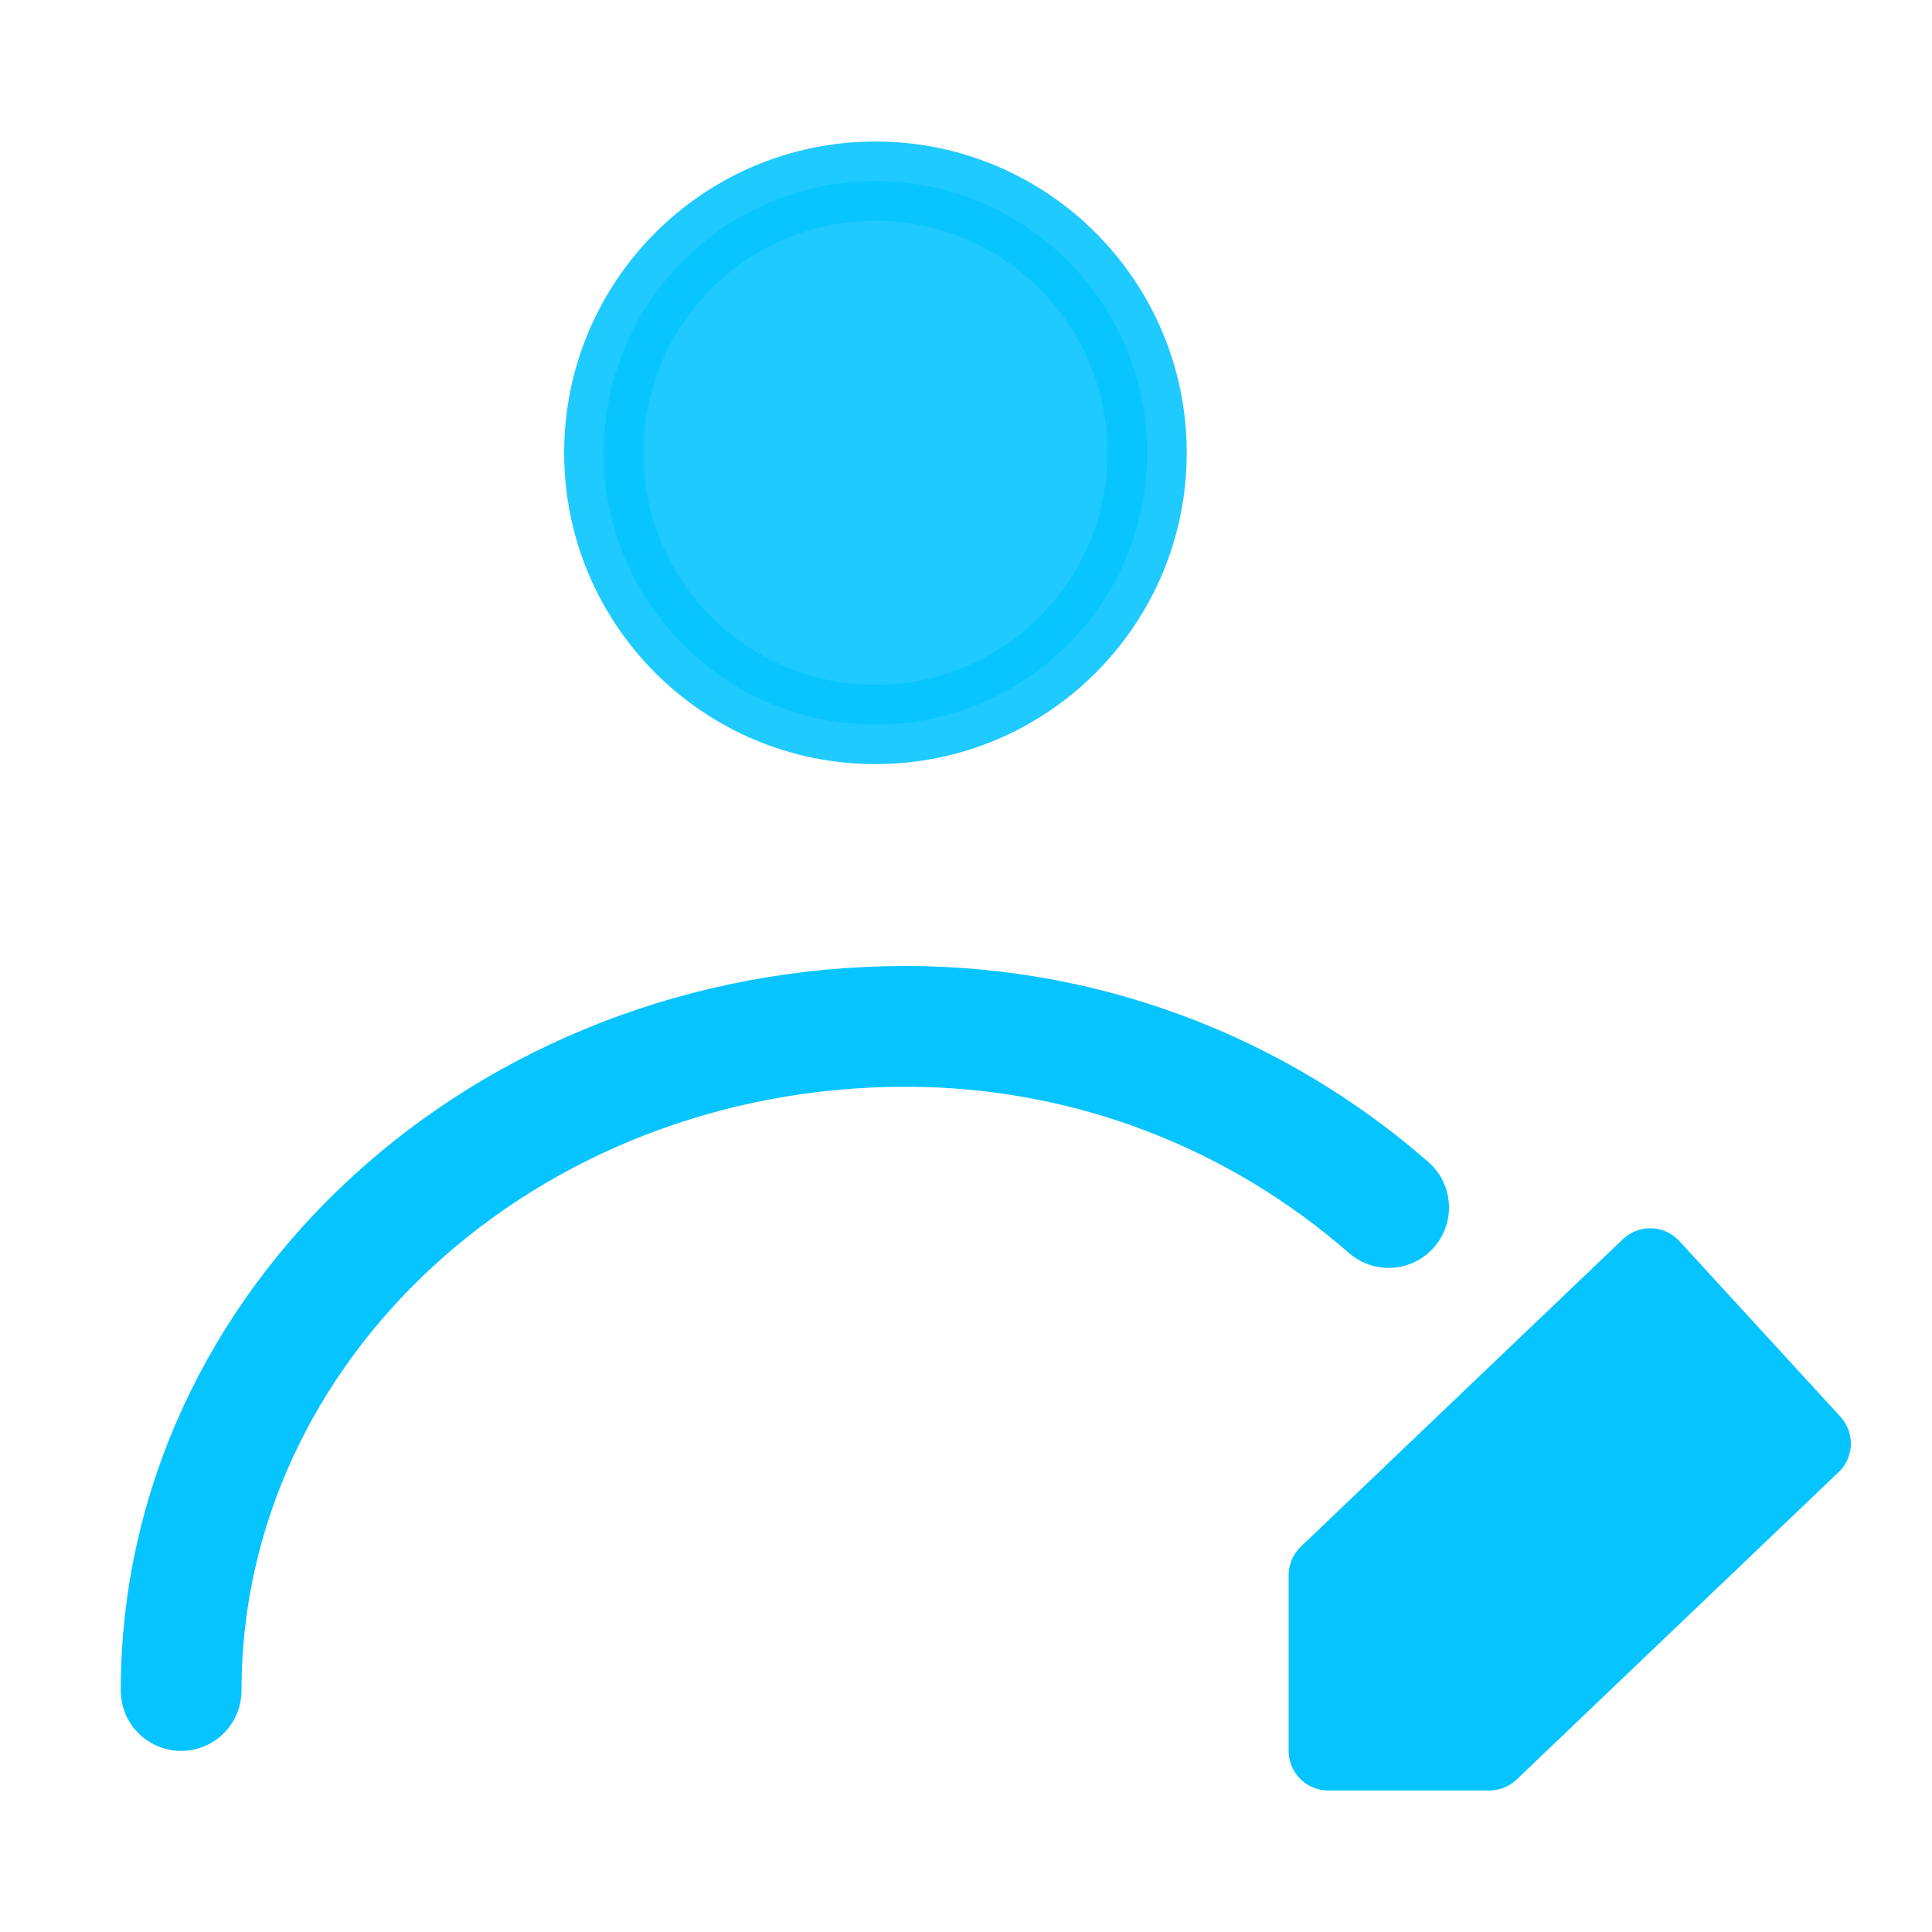 <svg width="32" height="32" viewBox="0 0 32 32" fill="none" xmlns="http://www.w3.org/2000/svg">
<path opacity="0.9" d="M14.5 12C16.985 12 19 9.985 19 7.5C19 5.015 16.985 3 14.5 3C12.015 3 10 5.015 10 7.5C10 9.985 12.015 12 14.5 12Z" fill="#06C4FF" stroke="#06C4FF" stroke-width="1.312" stroke-linecap="round" stroke-linejoin="round"/>
<path d="M3 28C3 21.925 8.373 17 15 17" stroke="#06C4FF" stroke-width="2" stroke-linecap="round" stroke-linejoin="round"/>
<path d="M15 17C18.065 17 20.864 18.132 23 20" stroke="#06C4FF" stroke-width="2" stroke-linecap="round" stroke-linejoin="round"/>
<path d="M24.667 29L30 23.909L27.333 21L22 26.091V29H24.667Z" fill="#06C4FF" stroke="#06C4FF" stroke-width="1.312" stroke-linecap="round" stroke-linejoin="round"/>
</svg>
